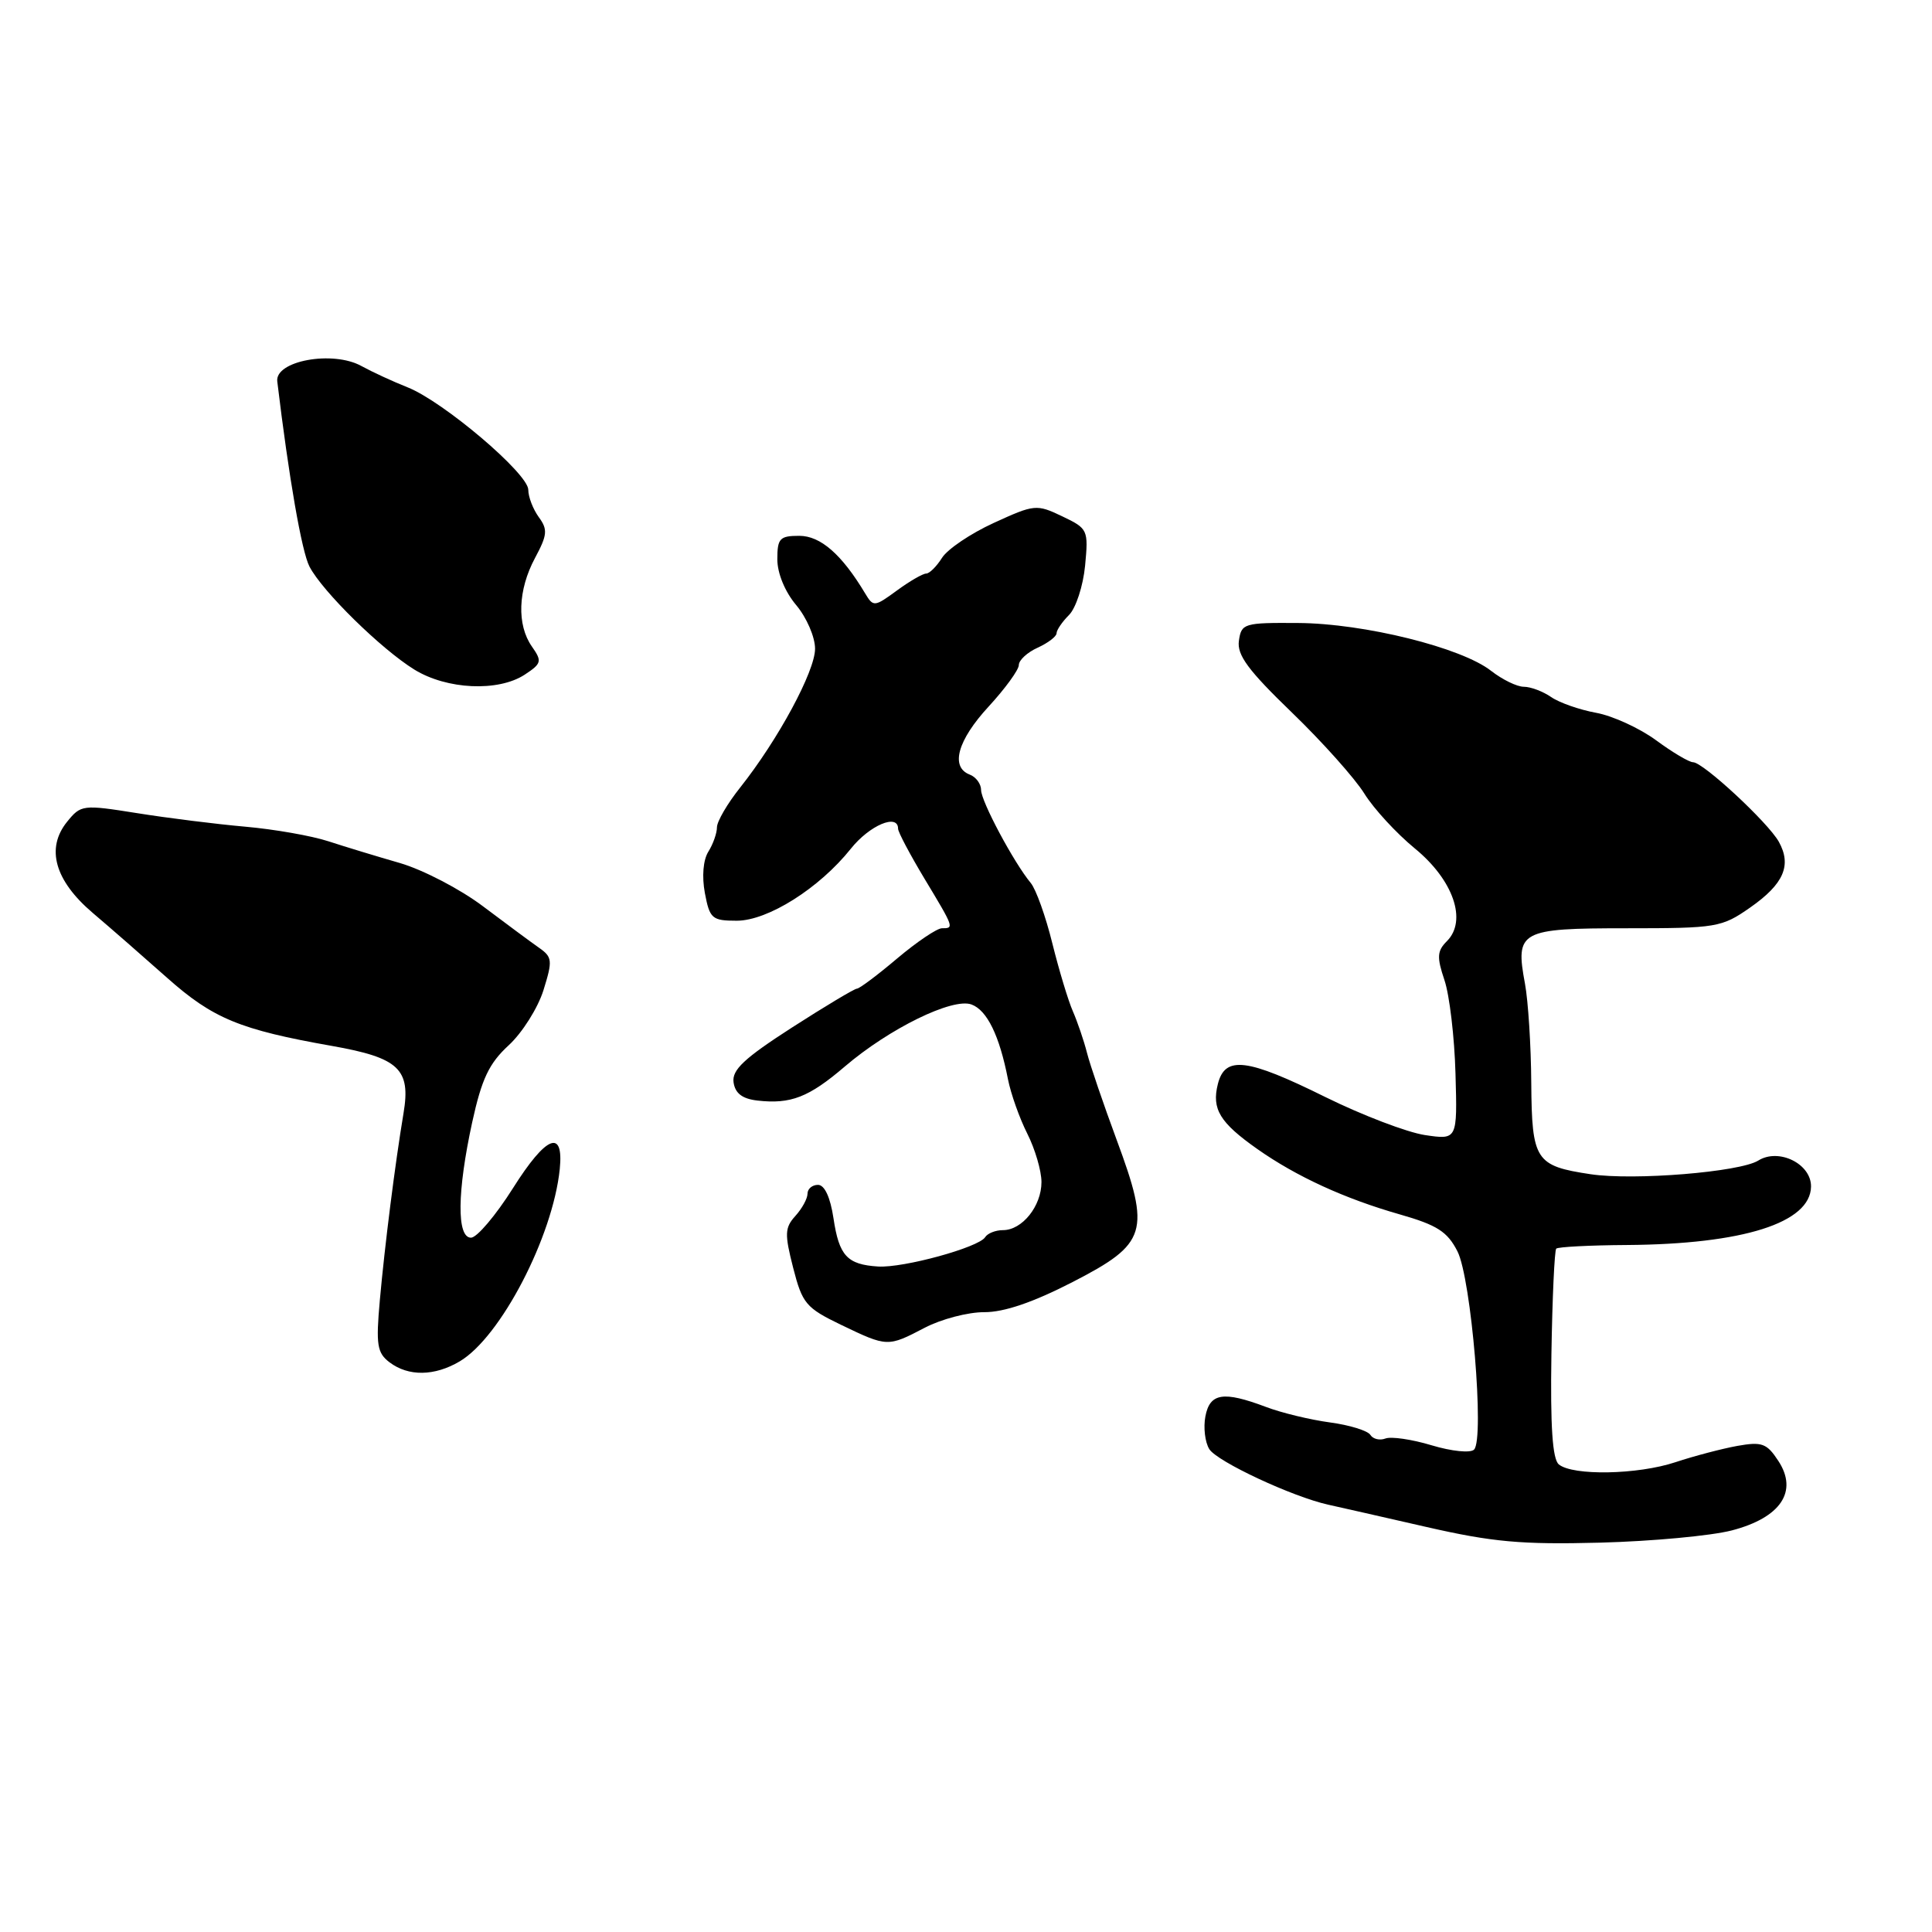 <?xml version="1.0" encoding="UTF-8" standalone="no"?>
<!DOCTYPE svg PUBLIC "-//W3C//DTD SVG 1.1//EN" "http://www.w3.org/Graphics/SVG/1.1/DTD/svg11.dtd" >
<svg xmlns="http://www.w3.org/2000/svg" xmlns:xlink="http://www.w3.org/1999/xlink" version="1.1" viewBox="0 0 256 256">
 <g >
 <path fill="currentColor"
d=" M 229.47 202.79 C 235.96 201.10 238.29 197.62 235.64 193.58 C 234.11 191.24 233.47 191.01 230.20 191.59 C 228.17 191.96 224.47 192.93 222.00 193.75 C 217.01 195.41 208.40 195.57 206.55 194.04 C 205.71 193.34 205.42 189.00 205.57 179.46 C 205.69 171.99 205.98 165.68 206.21 165.45 C 206.45 165.22 210.66 165.00 215.57 164.97 C 230.99 164.86 239.90 162.03 239.97 157.23 C 240.01 154.22 235.70 152.08 232.98 153.78 C 230.54 155.30 216.49 156.45 210.76 155.59 C 203.45 154.49 202.98 153.77 202.90 143.50 C 202.87 138.55 202.49 132.64 202.07 130.36 C 200.76 123.34 201.38 123.00 215.54 123.00 C 227.48 123.00 228.13 122.89 231.91 120.25 C 236.36 117.14 237.44 114.66 235.70 111.53 C 234.26 108.97 225.67 101.00 224.34 101.00 C 223.82 101.00 221.61 99.69 219.44 98.09 C 217.26 96.49 213.69 94.85 211.49 94.45 C 209.30 94.05 206.61 93.11 205.53 92.36 C 204.44 91.61 202.82 91.00 201.91 91.00 C 201.01 91.00 199.07 90.05 197.59 88.90 C 193.68 85.81 180.74 82.60 172.00 82.55 C 164.82 82.50 164.49 82.60 164.16 84.91 C 163.89 86.80 165.40 88.83 171.18 94.41 C 175.22 98.31 179.54 103.15 180.78 105.15 C 182.02 107.15 185.03 110.42 187.48 112.43 C 192.58 116.61 194.44 121.99 191.72 124.71 C 190.42 126.01 190.37 126.82 191.40 129.88 C 192.07 131.87 192.73 137.45 192.86 142.27 C 193.11 151.04 193.11 151.04 188.80 150.40 C 186.44 150.04 180.52 147.78 175.65 145.38 C 165.19 140.20 162.32 139.86 161.37 143.65 C 160.54 146.96 161.63 148.75 166.60 152.25 C 171.77 155.89 178.17 158.83 185.50 160.92 C 190.43 162.33 191.79 163.20 193.12 165.81 C 194.95 169.40 196.73 190.67 195.32 192.08 C 194.84 192.56 192.37 192.31 189.70 191.51 C 187.09 190.72 184.33 190.32 183.58 190.61 C 182.82 190.90 181.92 190.68 181.58 190.13 C 181.23 189.57 178.83 188.83 176.23 188.48 C 173.63 188.13 169.80 187.21 167.73 186.42 C 162.10 184.30 160.31 184.58 159.72 187.68 C 159.44 189.15 159.67 191.11 160.24 192.02 C 161.28 193.67 171.25 198.33 176.00 199.38 C 177.38 199.68 183.22 201.01 189.00 202.33 C 197.75 204.33 201.58 204.68 212.00 204.41 C 218.88 204.23 226.73 203.50 229.47 202.79 Z  M 60.91 180.39 C 66.32 177.20 73.24 163.90 74.17 154.92 C 74.72 149.51 72.37 150.46 67.97 157.44 C 65.69 161.05 63.19 164.00 62.41 164.00 C 60.50 164.00 60.57 157.88 62.57 148.70 C 63.83 142.95 64.80 140.90 67.41 138.50 C 69.20 136.85 71.27 133.57 72.01 131.21 C 73.24 127.27 73.19 126.82 71.42 125.58 C 70.36 124.84 67.03 122.37 64.00 120.09 C 60.98 117.81 56.02 115.24 53.00 114.36 C 49.98 113.49 45.70 112.19 43.50 111.47 C 41.30 110.75 36.35 109.88 32.50 109.54 C 28.65 109.20 22.18 108.39 18.13 107.74 C 10.96 106.60 10.72 106.63 8.89 108.89 C 6.05 112.40 7.25 116.67 12.27 120.95 C 14.57 122.90 19.01 126.78 22.15 129.57 C 28.21 134.96 31.79 136.44 43.98 138.59 C 52.86 140.16 54.45 141.65 53.47 147.50 C 52.35 154.19 50.97 165.13 50.33 172.29 C 49.80 178.20 49.97 179.26 51.61 180.51 C 54.12 182.41 57.58 182.36 60.91 180.39 Z  M 122.54 175.93 C 124.72 174.79 128.27 173.86 130.42 173.87 C 133.06 173.88 136.91 172.56 142.14 169.87 C 152.02 164.78 152.49 163.25 147.95 151.00 C 146.22 146.32 144.45 141.15 144.03 139.50 C 143.61 137.85 142.76 135.38 142.16 134.00 C 141.55 132.62 140.33 128.57 139.44 125.00 C 138.56 121.42 137.27 117.83 136.58 117.00 C 134.34 114.30 130.00 106.18 130.00 104.68 C 130.00 103.87 129.32 102.95 128.50 102.64 C 125.89 101.64 126.87 98.10 131.00 93.62 C 133.20 91.23 135.00 88.75 135.00 88.12 C 135.00 87.48 136.12 86.44 137.50 85.82 C 138.88 85.19 140.00 84.33 140.00 83.91 C 140.00 83.49 140.74 82.40 141.65 81.49 C 142.56 80.58 143.52 77.64 143.78 74.96 C 144.23 70.20 144.16 70.04 140.74 68.41 C 137.35 66.79 137.07 66.82 131.68 69.29 C 128.62 70.69 125.54 72.77 124.82 73.92 C 124.10 75.06 123.16 76.00 122.72 76.00 C 122.28 76.00 120.53 77.01 118.84 78.25 C 115.86 80.43 115.72 80.44 114.63 78.62 C 111.54 73.46 108.72 71.00 105.91 71.00 C 103.32 71.00 103.00 71.34 103.00 74.11 C 103.00 75.96 104.01 78.41 105.50 80.18 C 106.88 81.82 108.00 84.41 108.00 85.96 C 108.00 88.95 103.10 98.02 98.07 104.36 C 96.38 106.48 95.00 108.85 95.00 109.62 C 95.00 110.39 94.49 111.85 93.86 112.85 C 93.17 113.96 92.99 116.13 93.40 118.34 C 94.04 121.73 94.35 122.00 97.62 122.00 C 101.74 122.00 108.56 117.70 112.74 112.46 C 115.22 109.35 119.00 107.75 119.00 109.81 C 119.00 110.25 120.58 113.23 122.50 116.43 C 126.44 122.97 126.45 123.00 124.81 123.00 C 124.16 123.00 121.49 124.80 118.88 127.00 C 116.28 129.20 113.88 131.00 113.55 131.00 C 113.23 131.00 109.35 133.32 104.93 136.16 C 98.61 140.23 96.97 141.77 97.20 143.41 C 97.41 144.88 98.36 145.60 100.37 145.83 C 104.78 146.33 107.17 145.40 111.93 141.33 C 117.82 136.29 126.23 132.17 128.73 133.10 C 130.79 133.86 132.43 137.21 133.56 143.00 C 133.94 144.93 135.09 148.17 136.12 150.21 C 137.15 152.25 138.00 155.14 138.00 156.63 C 138.00 159.81 135.45 163.00 132.90 163.00 C 131.92 163.00 130.86 163.42 130.54 163.93 C 129.70 165.29 119.70 168.03 116.35 167.82 C 112.25 167.56 111.18 166.40 110.44 161.42 C 110.02 158.64 109.26 157.00 108.39 157.00 C 107.62 157.00 107.00 157.53 107.00 158.17 C 107.00 158.82 106.28 160.14 105.39 161.12 C 103.98 162.68 103.95 163.51 105.10 168.00 C 106.31 172.73 106.79 173.30 111.45 175.55 C 117.59 178.50 117.62 178.50 122.54 175.93 Z  M 69.52 89.40 C 71.77 87.92 71.85 87.62 70.48 85.67 C 68.46 82.79 68.62 78.18 70.89 73.94 C 72.53 70.88 72.60 70.17 71.39 68.52 C 70.63 67.47 70.00 65.84 70.00 64.90 C 70.00 62.75 58.73 53.19 54.00 51.32 C 52.08 50.56 49.33 49.29 47.89 48.50 C 44.09 46.40 36.41 47.81 36.74 50.54 C 38.27 63.27 39.98 73.11 41.01 75.08 C 42.73 78.38 50.51 86.01 54.90 88.72 C 59.21 91.38 66.01 91.69 69.52 89.40 Z "/>
</g>
</svg>